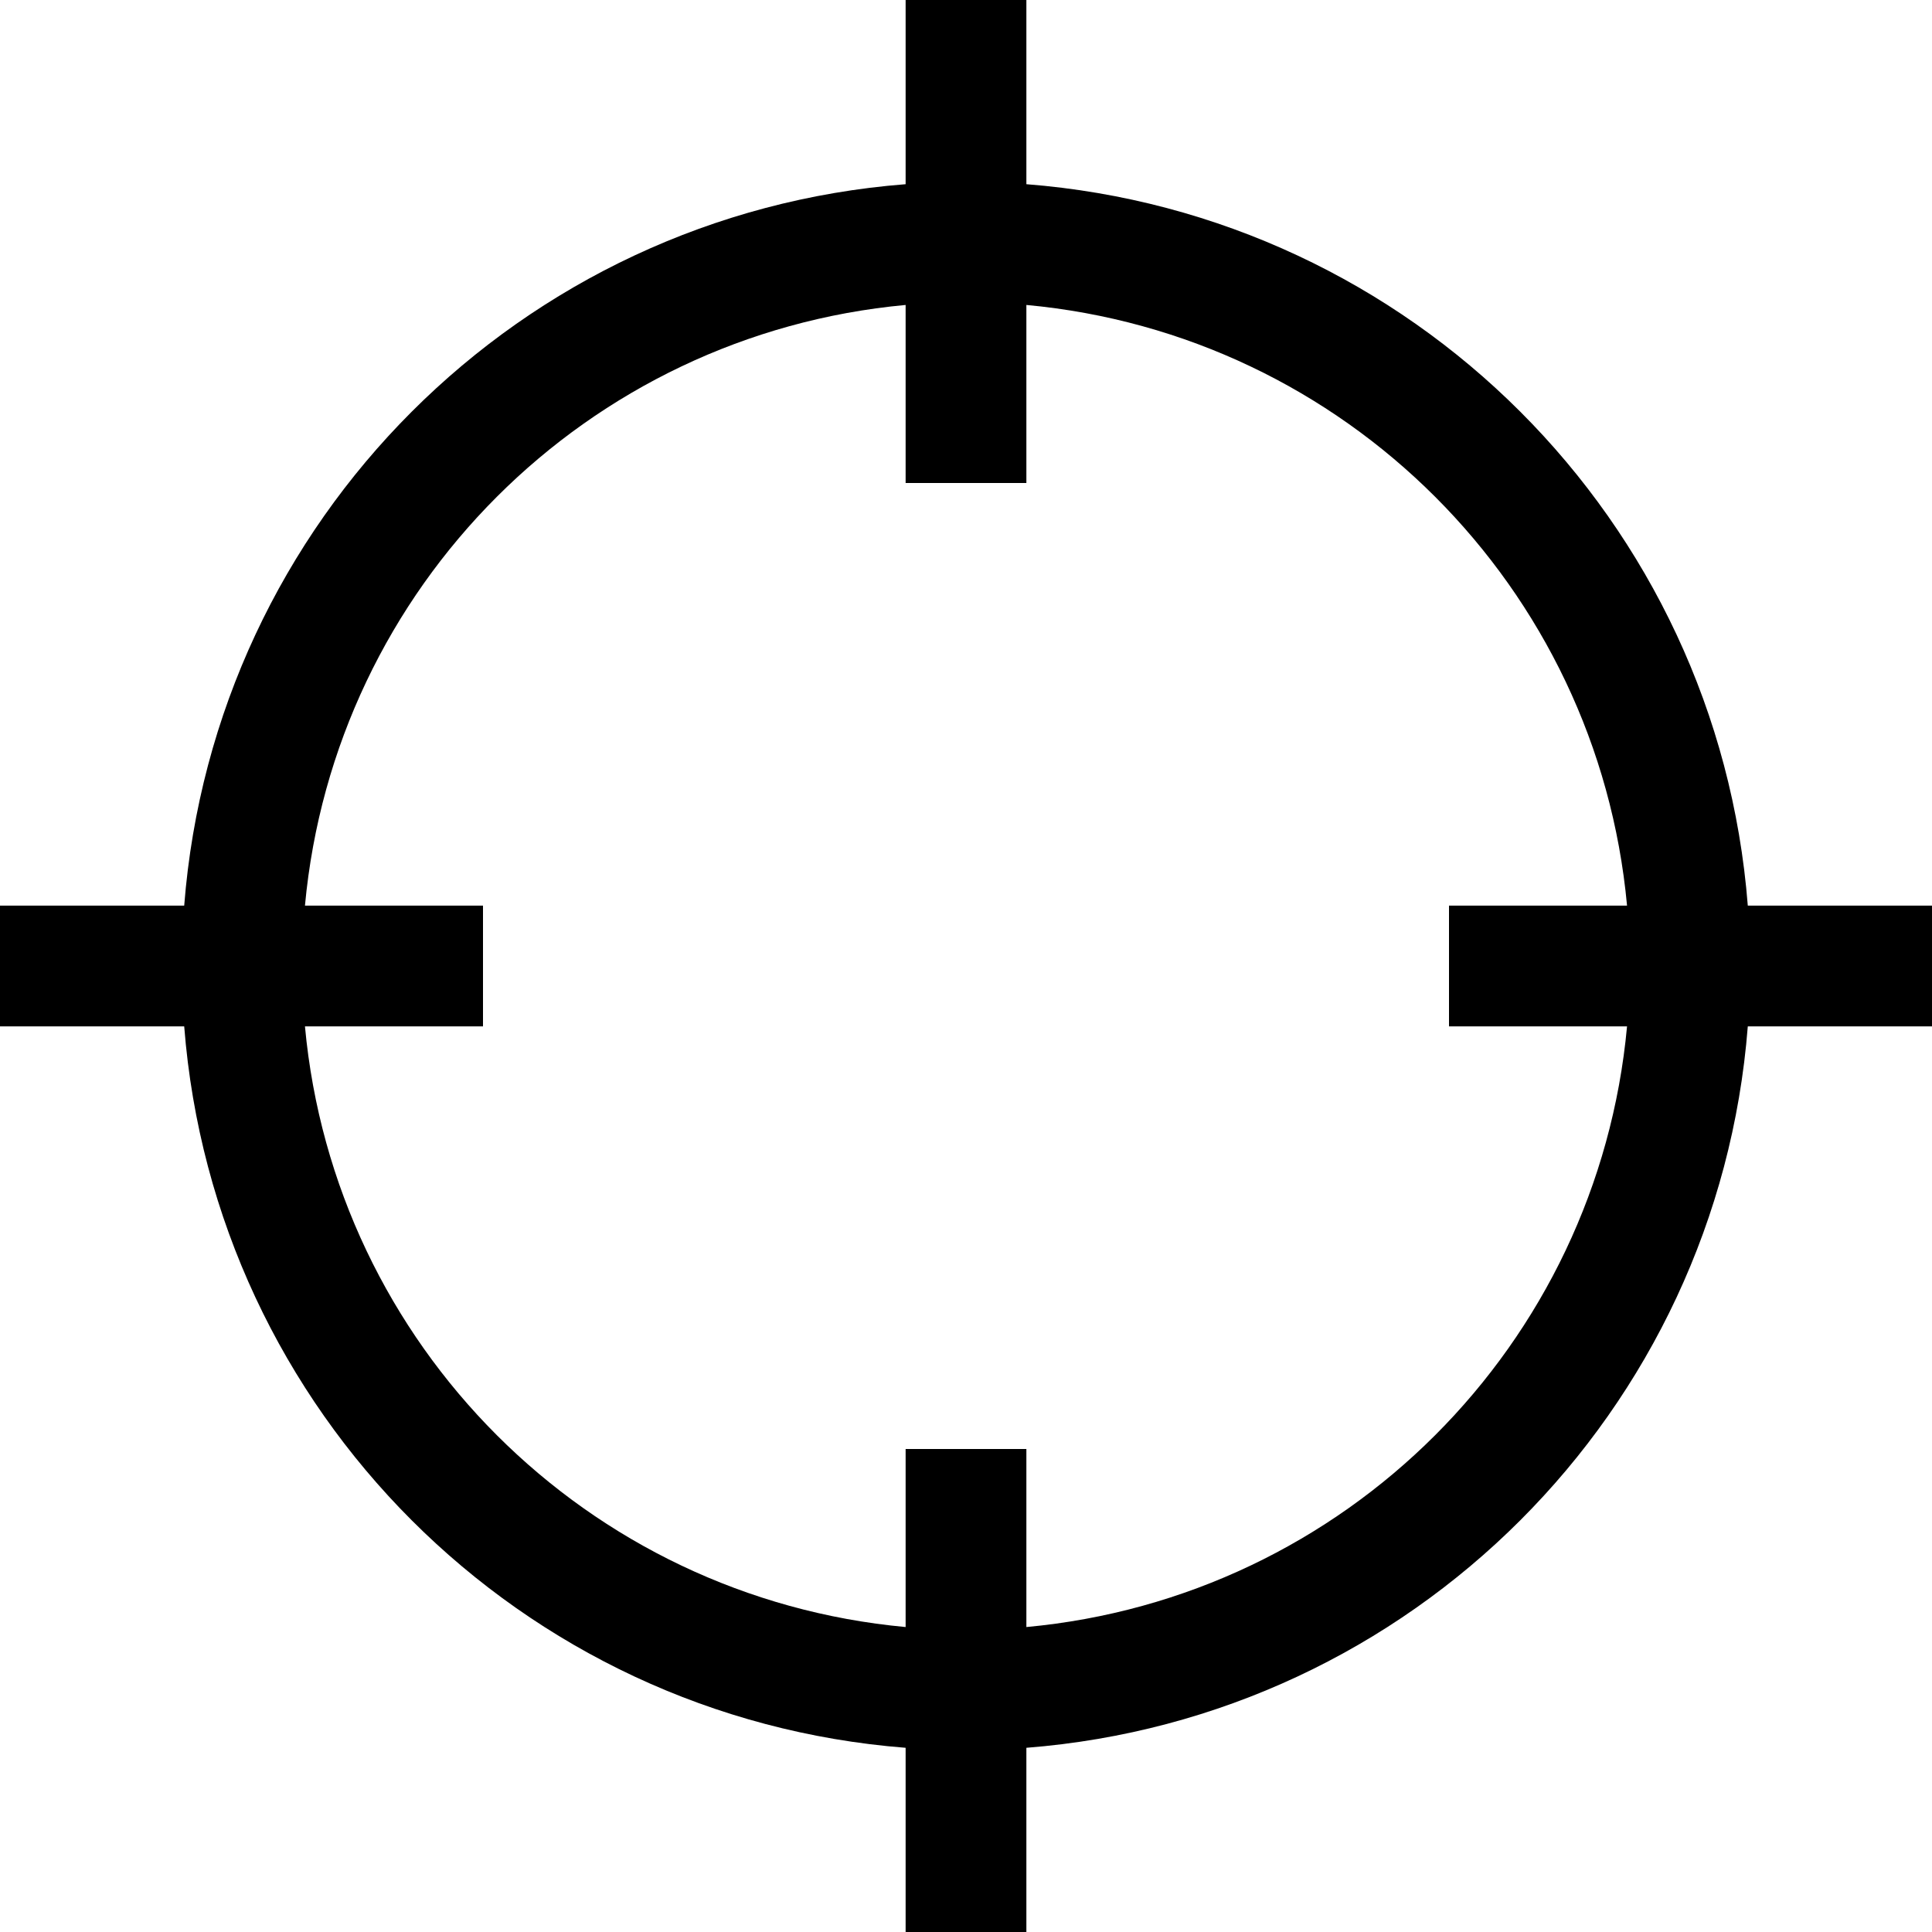 <svg height="512pt" viewBox="0 0 512 512" width="512pt" xmlns="http://www.w3.org/2000/svg"><path d="m512 240h-48.816c-7.969-102.105-89.078-183.215-191.184-191.184v-48.816h-32v48.816c-102.105 7.969-183.215 89.078-191.184 191.184h-48.816v32h48.816c7.969 102.105 89.078 183.215 191.184 191.184v48.816h32v-48.816c102.105-7.969 183.215-89.078 191.184-191.184h48.816zm-240 191.184v-47.184h-32v47.184c-84.465-7.812-151.371-74.719-159.184-159.184h47.184v-32h-47.184c7.812-84.465 74.719-151.371 159.184-159.184v47.184h32v-47.184c84.465 7.812 151.371 74.719 159.184 159.184h-47.184v32h47.184c-7.812 84.465-74.719 151.371-159.184 159.184zm0 0"/></svg>